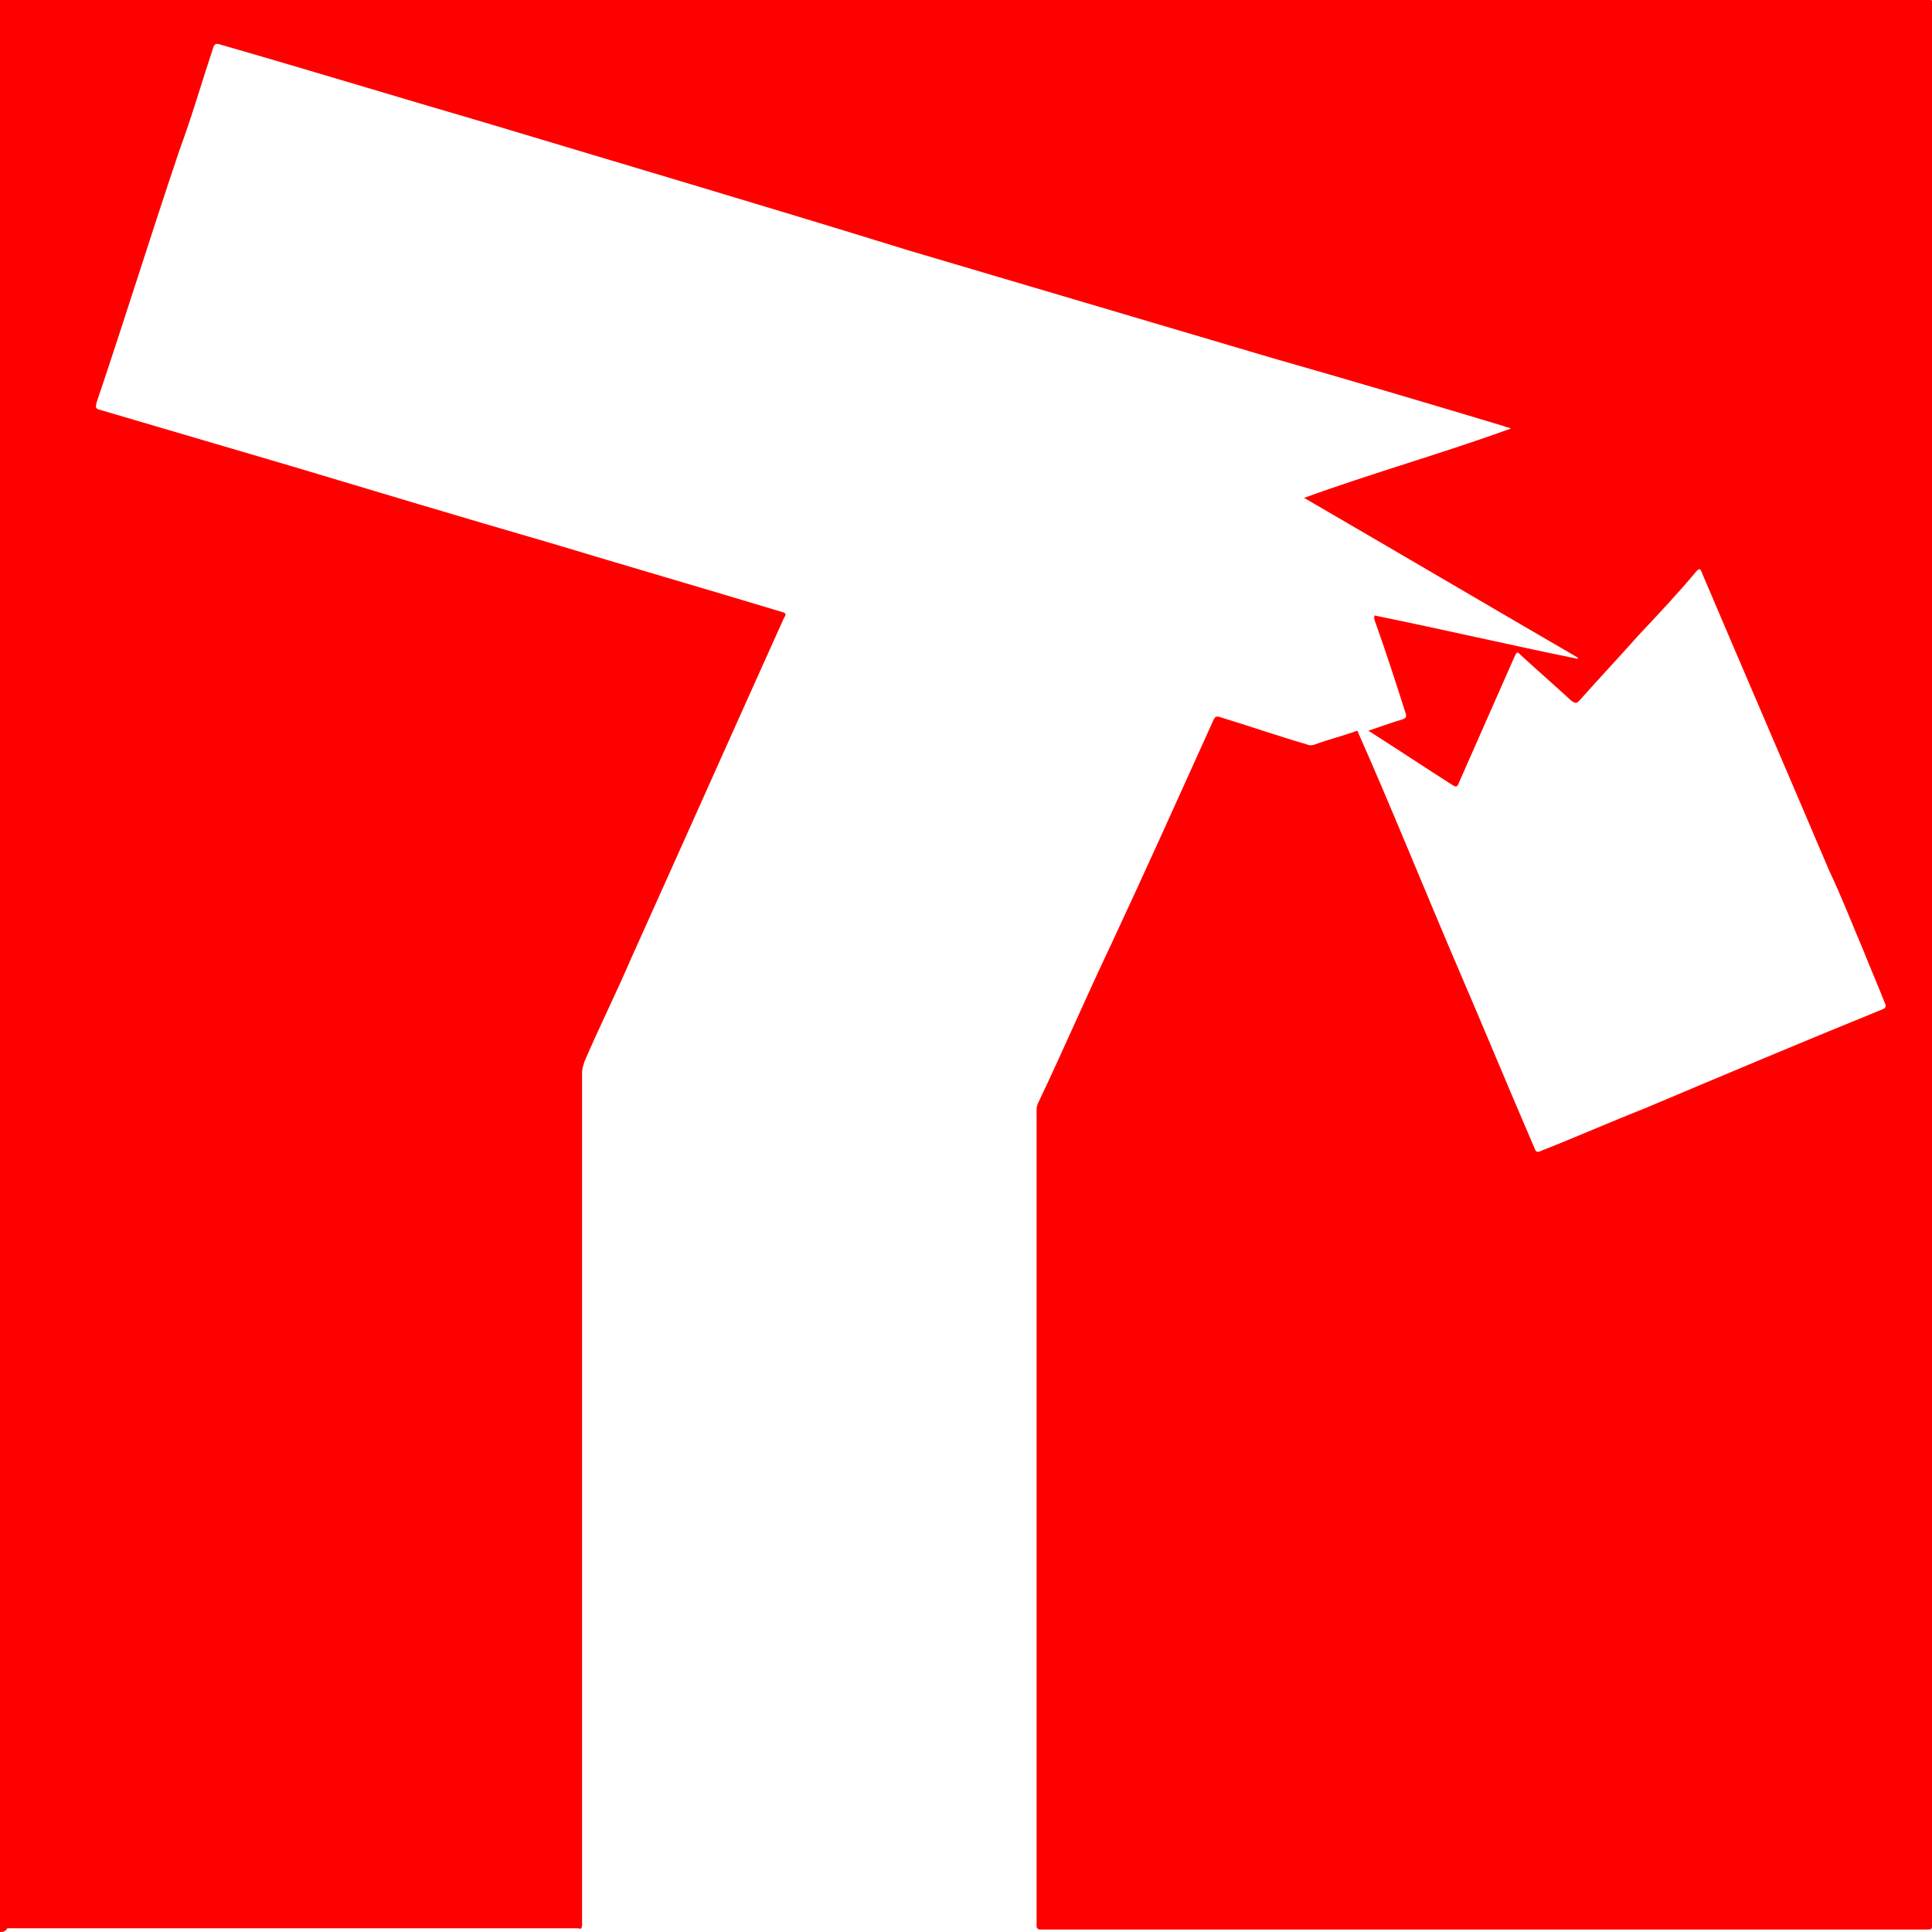 <?xml version="1.0" encoding="utf-8"?>
<!-- Generator: Adobe Illustrator 28.0.0, SVG Export Plug-In . SVG Version: 6.00 Build 0)  -->
<svg version="1.1" id="Layer_1" xmlns="http://www.w3.org/2000/svg" xmlns:xlink="http://www.w3.org/1999/xlink" x="0px" y="0px"
	 viewBox="0 0 156 156" style="enable-background:new 0 0 156 156;" xml:space="preserve">
<style type="text/css">
	.st0{fill:#FF0000;}
</style>
<path class="st0" d="M0,156C0,104,0,52,0,0c0.9,0,1.8,0,2.8,0c50.9,0,101.8,0,152.7,0c0.6,0,0.5-0.1,0.5,0.5c0,51.6,0,103.1,0,154.7
	c0,0.6,0.1,0.6-0.6,0.6c-23.7,0-47.3,0-71.1,0c-0.1,0-0.2,0-0.3,0c-0.2,0-0.3-0.1-0.3-0.3c0-0.7,0-1.5,0-2.2c0-21.2,0-42.5,0-63.7
	c0-0.3,0.1-0.5,0.2-0.7c2-4.2,3.8-8.4,5.8-12.6c2.8-6,5.5-12,8.3-18.2c0.1-0.2,0.2-0.3,0.5-0.2c2.3,0.7,4.6,1.5,7,2.2
	c0.2,0.1,0.5,0.1,0.7,0c1.1-0.4,2.3-0.7,3.4-1.1l0,0c2.7,6.1,5.2,12.3,7.8,18.4c2.2,5.1,4.3,10.2,6.5,15.3c0.1,0.3,0.2,0.4,0.6,0.2
	c2.8-1.1,5.5-2.3,8.3-3.4c6.4-2.7,12.8-5.4,19.2-8c0.3-0.1,0.3-0.3,0.2-0.5c-0.6-1.5-1.2-2.9-1.8-4.4c-0.9-2.1-1.7-4.2-2.7-6.3
	c-3.4-8-6.9-16.1-10.3-24.1c-0.1-0.3-0.2-0.3-0.4-0.1c-1.5,1.8-3.1,3.5-4.7,5.2c-1.6,1.8-3.2,3.5-4.8,5.3c-0.2,0.2-0.3,0.2-0.6,0
	c-1.3-1.2-2.8-2.5-4.1-3.7c-0.3-0.3-0.3-0.3-0.5,0.1c-1.5,3.4-3,6.8-4.5,10.2c-0.1,0.3-0.2,0.4-0.5,0.2c-2.2-1.4-4.3-2.8-6.5-4.2
	c-0.1-0.1-0.2-0.1-0.3-0.2c0.9-0.3,1.7-0.6,2.7-0.9c0.3-0.1,0.4-0.2,0.3-0.5c-0.8-2.5-1.6-5-2.5-7.5c0-0.1-0.1-0.2,0-0.4
	c5.4,1.1,11,2.4,16.4,3.5v-0.1c-7.4-4.3-14.7-8.6-22.1-12.9c5.5-2,11.2-3.6,16.7-5.6c-0.2-0.1-0.4-0.1-0.6-0.2
	c-6.3-1.9-12.4-3.7-18.7-5.5c-9.8-2.9-19.6-5.8-29.4-8.7C62,16.7,50.8,13.4,39.5,10c-7.2-2.1-14.4-4.3-21.7-6.4
	c-0.3-0.1-0.5-0.1-0.6,0.3c-0.9,2.7-1.7,5.5-2.7,8.2c-2.3,6.8-4.4,13.6-6.7,20.4c-0.1,0.4-0.1,0.5,0.3,0.6c5.1,1.5,10.2,3,15.3,4.5
	c7,2.1,14,4.2,20.9,6.2c6.3,1.9,12.5,3.7,18.8,5.6c0.4,0.1,0.4,0.2,0.2,0.5c-4.1,9.1-8.2,18.3-12.3,27.4c-1.2,2.8-2.6,5.6-3.8,8.4
	c-0.1,0.3-0.2,0.6-0.2,0.9c0,22.3,0,44.7,0,66.9c0,0.6,0,1.2,0,1.9c0,0.3-0.1,0.4-0.3,0.3c-0.1,0-0.2,0-0.3,0c-15.3,0-30.6,0-45.8,0
	C0.4,156,0.2,156,0,156z"/>
</svg>
